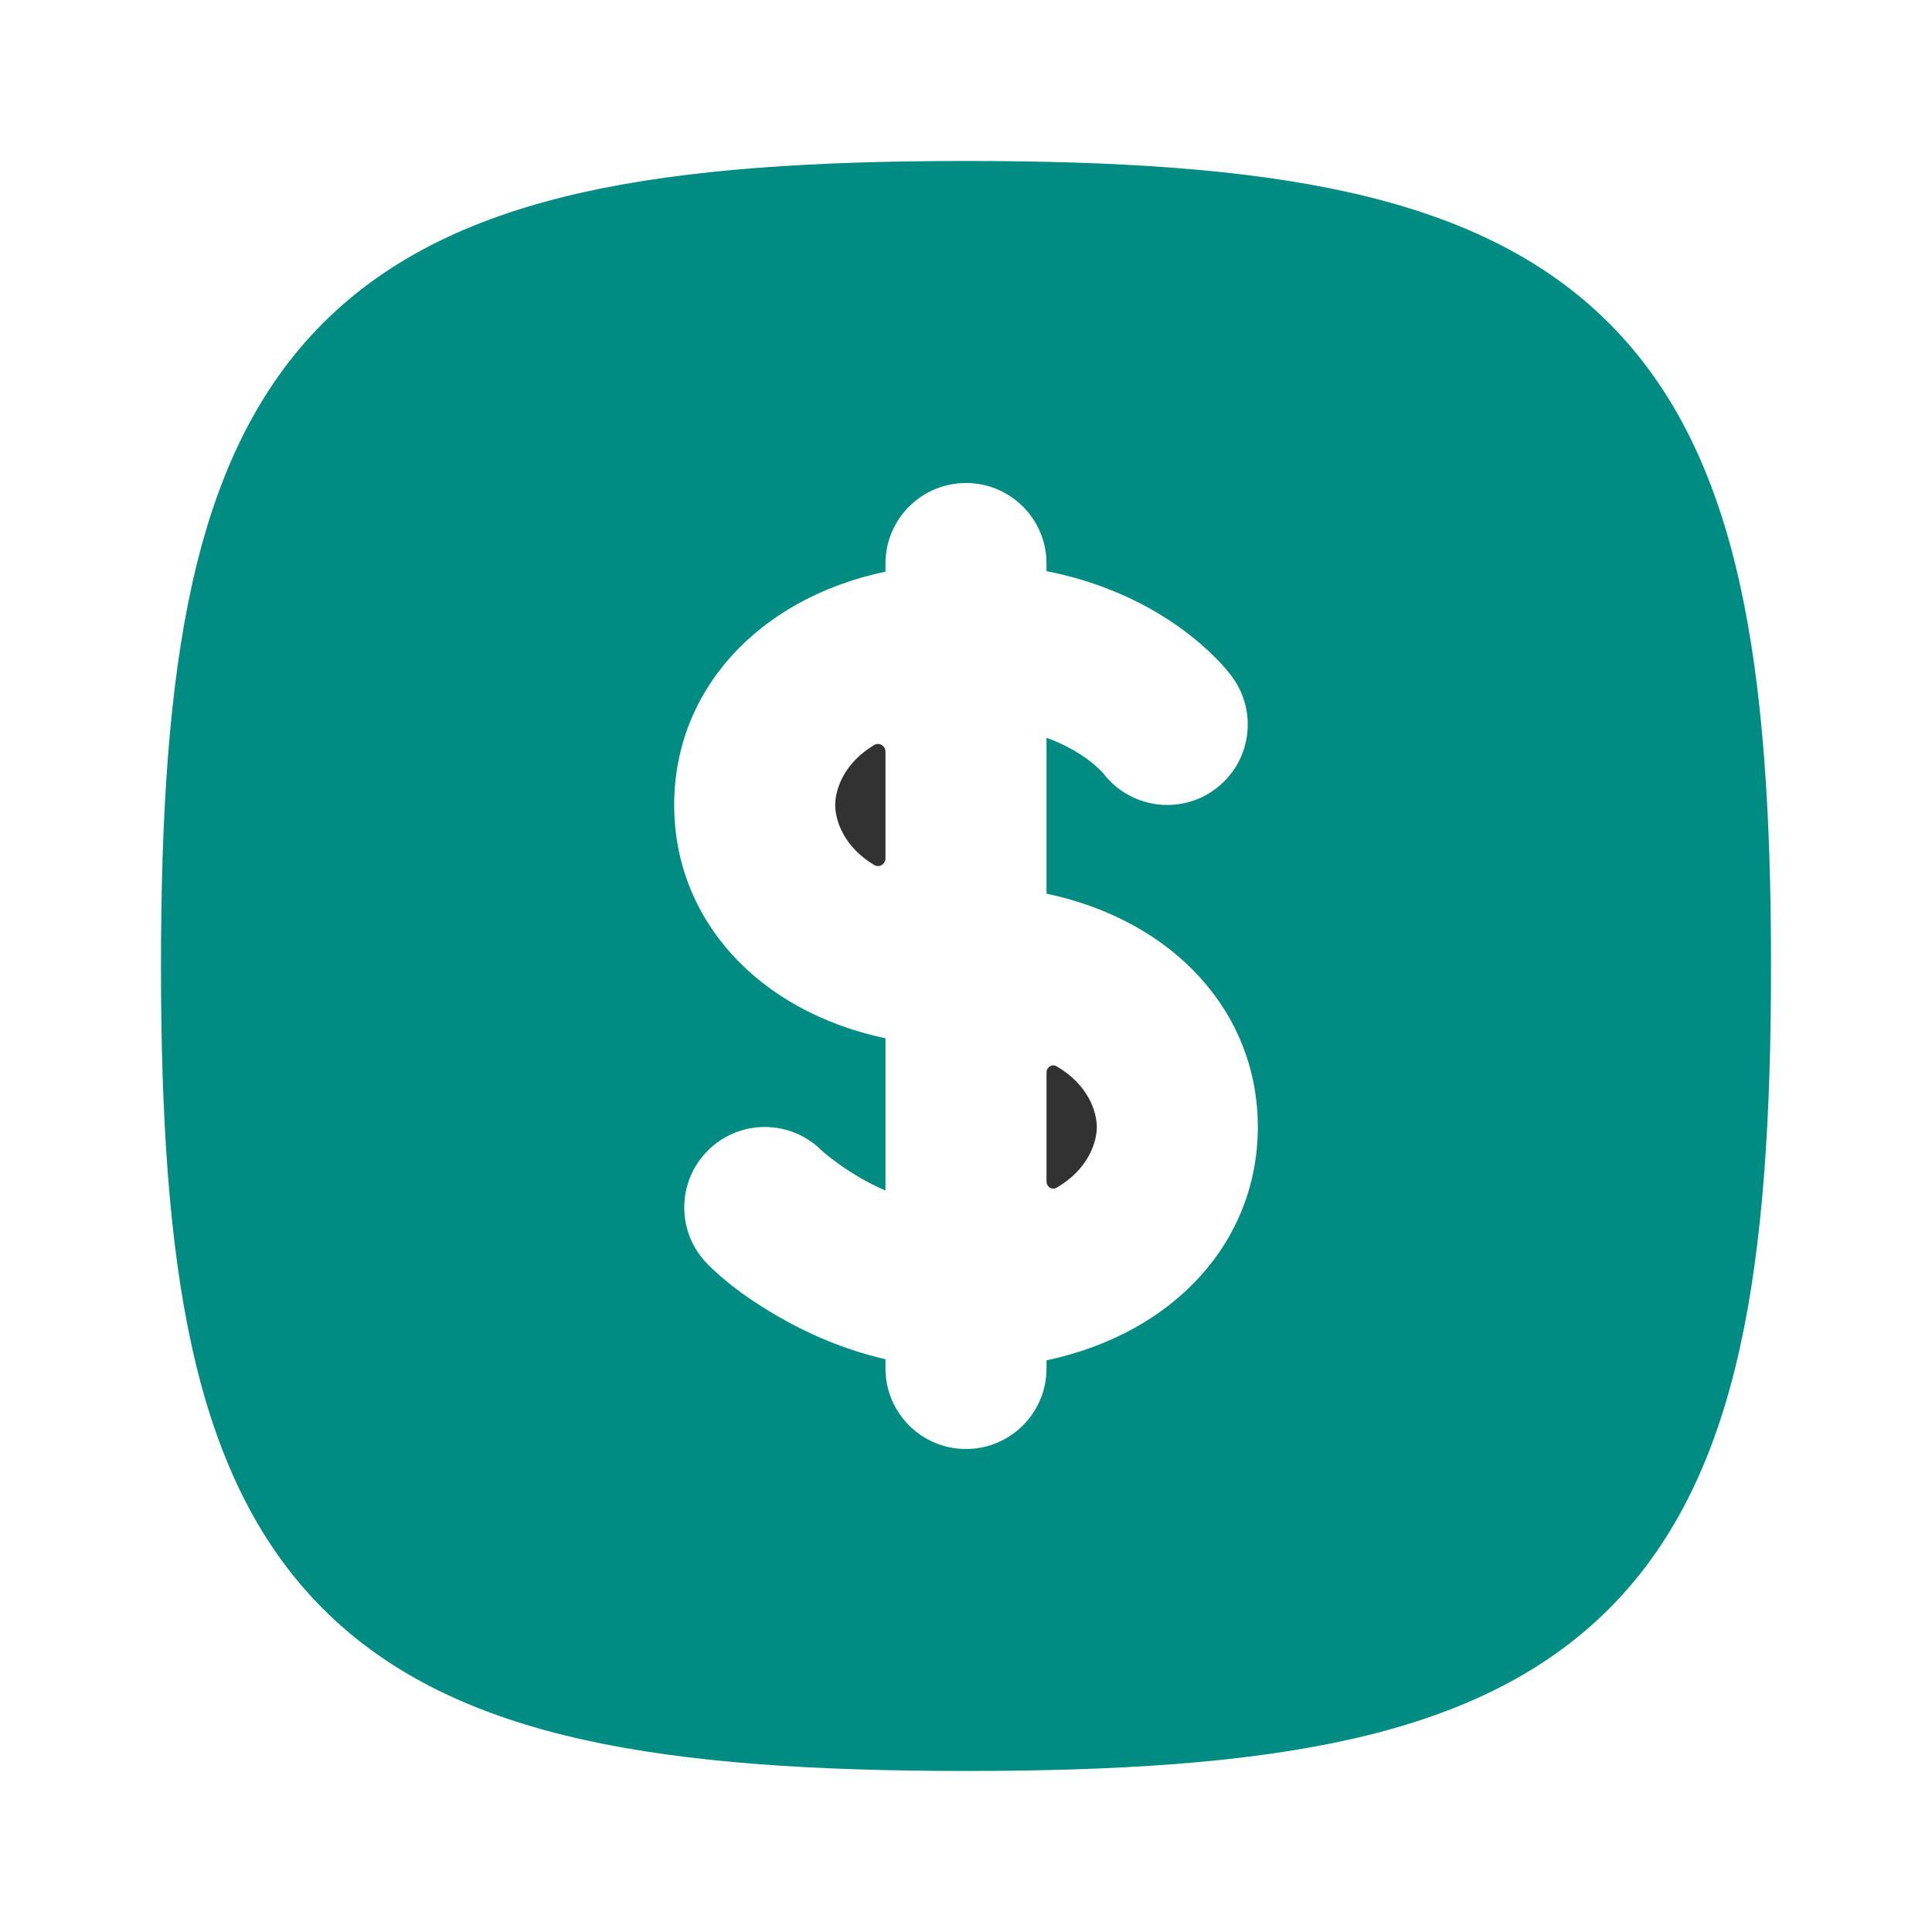 <svg width="40" height="40" viewBox="0 0 40 40" fill="none" xmlns="http://www.w3.org/2000/svg">
<g clip-path="url(#clip0_1_4057)">
<path fill-rule="evenodd" clip-rule="evenodd" d="M20 3.333C16.874 3.333 14.248 3.498 12.083 3.979C9.9 4.465 8.085 5.293 6.689 6.689C5.293 8.085 4.465 9.9 3.98 12.083C3.499 14.248 3.333 16.873 3.333 20C3.333 23.126 3.499 25.752 3.98 27.916C4.465 30.1 5.293 31.914 6.689 33.31C8.085 34.706 9.9 35.535 12.083 36.02C14.248 36.501 16.874 36.666 20 36.666C23.126 36.666 25.752 36.501 27.916 36.02C30.1 35.535 31.915 34.706 33.311 33.31C34.707 31.914 35.535 30.1 36.02 27.916C36.501 25.752 36.667 23.126 36.667 20C36.667 16.873 36.501 14.248 36.02 12.083C35.535 9.9 34.707 8.085 33.311 6.689C31.915 5.293 30.1 4.465 27.916 3.979C25.752 3.498 23.126 3.333 20 3.333ZM20 10C20.921 10 21.667 10.746 21.667 11.666V11.825C22.658 12.02 23.453 12.373 24.059 12.748C24.512 13.027 24.851 13.313 25.088 13.542C25.288 13.736 25.399 13.864 25.506 14.008L25.507 14.009C26.054 14.749 25.898 15.793 25.157 16.34C24.427 16.88 23.4 16.733 22.848 16.018C22.804 15.968 22.454 15.565 21.667 15.274V18.502C24.326 19.065 26.042 20.976 26.042 23.333C26.042 25.69 24.326 27.601 21.667 28.164V28.333C21.667 29.253 20.921 30 20 30C19.079 30 18.333 29.253 18.333 28.333V28.142C17.457 27.939 16.719 27.604 16.152 27.28C15.618 26.975 15.092 26.615 14.655 26.178C14.004 25.527 14.004 24.472 14.655 23.821C15.303 23.173 16.351 23.17 17.003 23.812C17.032 23.84 17.573 24.325 18.333 24.648V21.497C15.674 20.934 13.958 19.023 13.958 16.666C13.958 14.309 15.674 12.398 18.333 11.835V11.666C18.333 10.746 19.079 10 20 10Z" fill="#008B83"/>
<path fill-rule="evenodd" clip-rule="evenodd" d="M21.875 22.076C21.78 22.021 21.667 22.094 21.667 22.204V24.463C21.667 24.573 21.78 24.646 21.875 24.591C22.533 24.208 22.708 23.65 22.708 23.334C22.708 23.017 22.533 22.459 21.875 22.076Z" fill="#323232"/>
<path fill-rule="evenodd" clip-rule="evenodd" d="M18.333 15.566C18.333 15.443 18.206 15.361 18.099 15.424C17.462 15.806 17.292 16.354 17.292 16.667C17.292 16.979 17.462 17.527 18.099 17.909C18.206 17.973 18.333 17.891 18.333 17.767V15.566Z" fill="#323232"/>
</g>
<defs>
<clipPath id="clip0_1_4057">
<rect width="40" height="40" fill="white"/>
</clipPath>
</defs>
</svg>
